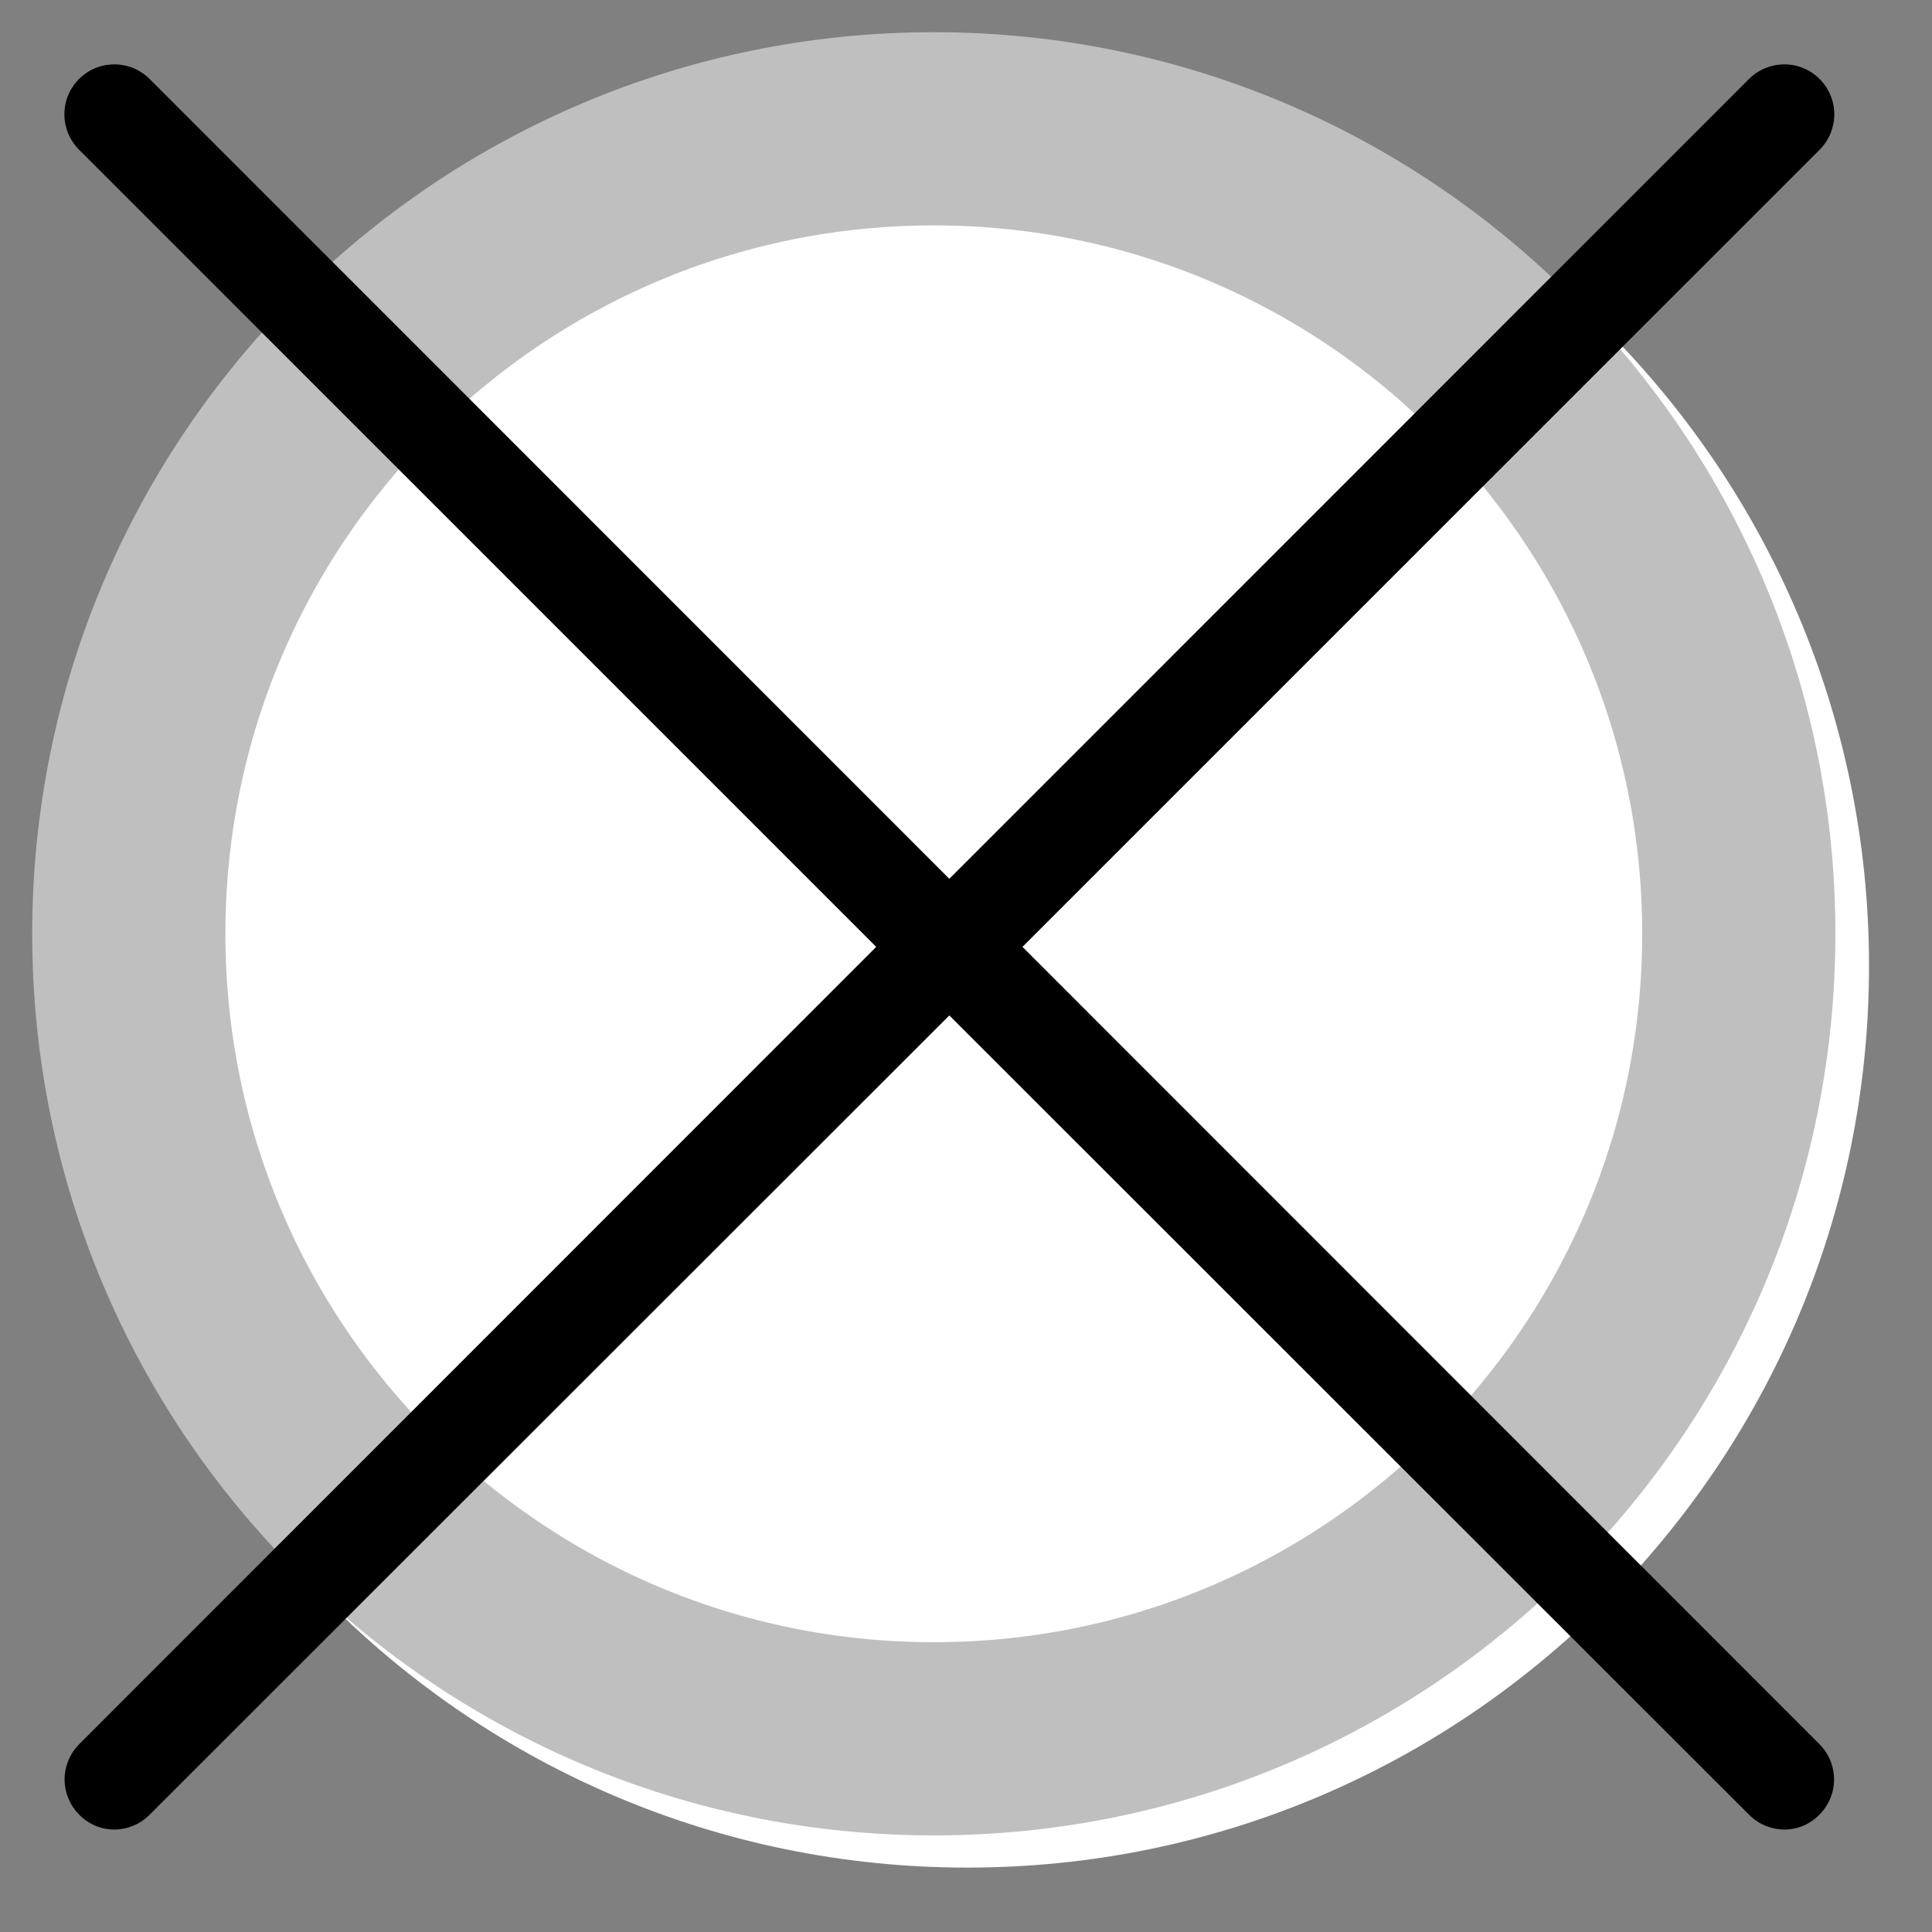 <svg width="30" height="30" viewBox="0 0 30 30" fill="none" xmlns="http://www.w3.org/2000/svg">
<rect x="0" y="0" width="30" height="30" fill="#808080" stroke="none"/>
<path d="M15.022 29C22.754 29 29.022 22.732 29.022 15C29.022 7.268 22.754 1 15.022 1C7.29 1 1.022 7.268 1.022 15C1.022 22.732 7.29 29 15.022 29Z" fill="white"/>
<path d="M14.5 27C21.404 27 27 21.403 27 14.5C27 7.596 21.404 2 14.5 2C7.596 2 2 7.596 2 14.5C2 21.403 7.596 27 14.5 27Z" stroke="#BFBFBF" stroke-width="3"/>
<path d="M15.877 14.703L28.256 2.324C28.328 2.252 28.385 2.166 28.424 2.072C28.462 1.978 28.483 1.877 28.483 1.775C28.483 1.673 28.462 1.572 28.423 1.478C28.384 1.384 28.327 1.299 28.255 1.227C28.183 1.155 28.097 1.097 28.003 1.058C27.909 1.019 27.808 0.999 27.706 1C27.605 1 27.504 1.02 27.41 1.059C27.315 1.098 27.23 1.155 27.158 1.227L14.228 14.159C14.156 14.23 14.098 14.316 14.059 14.41C14.02 14.504 14 14.605 14 14.707C14 14.809 14.02 14.91 14.059 15.004C14.098 15.098 14.156 15.183 14.228 15.255L27.159 28.179C27.304 28.325 27.5 28.407 27.705 28.409C27.807 28.409 27.907 28.389 28.001 28.35C28.095 28.31 28.18 28.252 28.251 28.179C28.323 28.107 28.381 28.022 28.42 27.928C28.459 27.834 28.479 27.733 28.479 27.631C28.479 27.529 28.459 27.428 28.42 27.334C28.381 27.24 28.323 27.154 28.251 27.082L15.877 14.703Z" fill="black"/>
<path d="M13.606 14.703L1.227 2.324C1.155 2.252 1.098 2.166 1.059 2.072C1.02 1.978 1 1.877 1 1.775C1 1.673 1.02 1.572 1.059 1.478C1.098 1.384 1.155 1.299 1.227 1.227C1.299 1.155 1.385 1.097 1.479 1.058C1.573 1.019 1.674 0.999 1.776 1C1.878 1 1.979 1.02 2.073 1.059C2.167 1.098 2.252 1.155 2.324 1.227L15.254 14.159C15.326 14.23 15.384 14.316 15.423 14.41C15.462 14.504 15.482 14.605 15.482 14.707C15.482 14.809 15.462 14.91 15.423 15.004C15.384 15.098 15.326 15.183 15.254 15.255L2.323 28.179C2.179 28.325 1.983 28.407 1.777 28.409C1.676 28.409 1.575 28.389 1.481 28.35C1.387 28.31 1.302 28.252 1.231 28.179C1.159 28.107 1.102 28.022 1.063 27.928C1.023 27.834 1.003 27.733 1.003 27.631C1.003 27.529 1.023 27.428 1.063 27.334C1.102 27.24 1.159 27.154 1.231 27.082L13.606 14.703Z" fill="black"/>
</svg>
